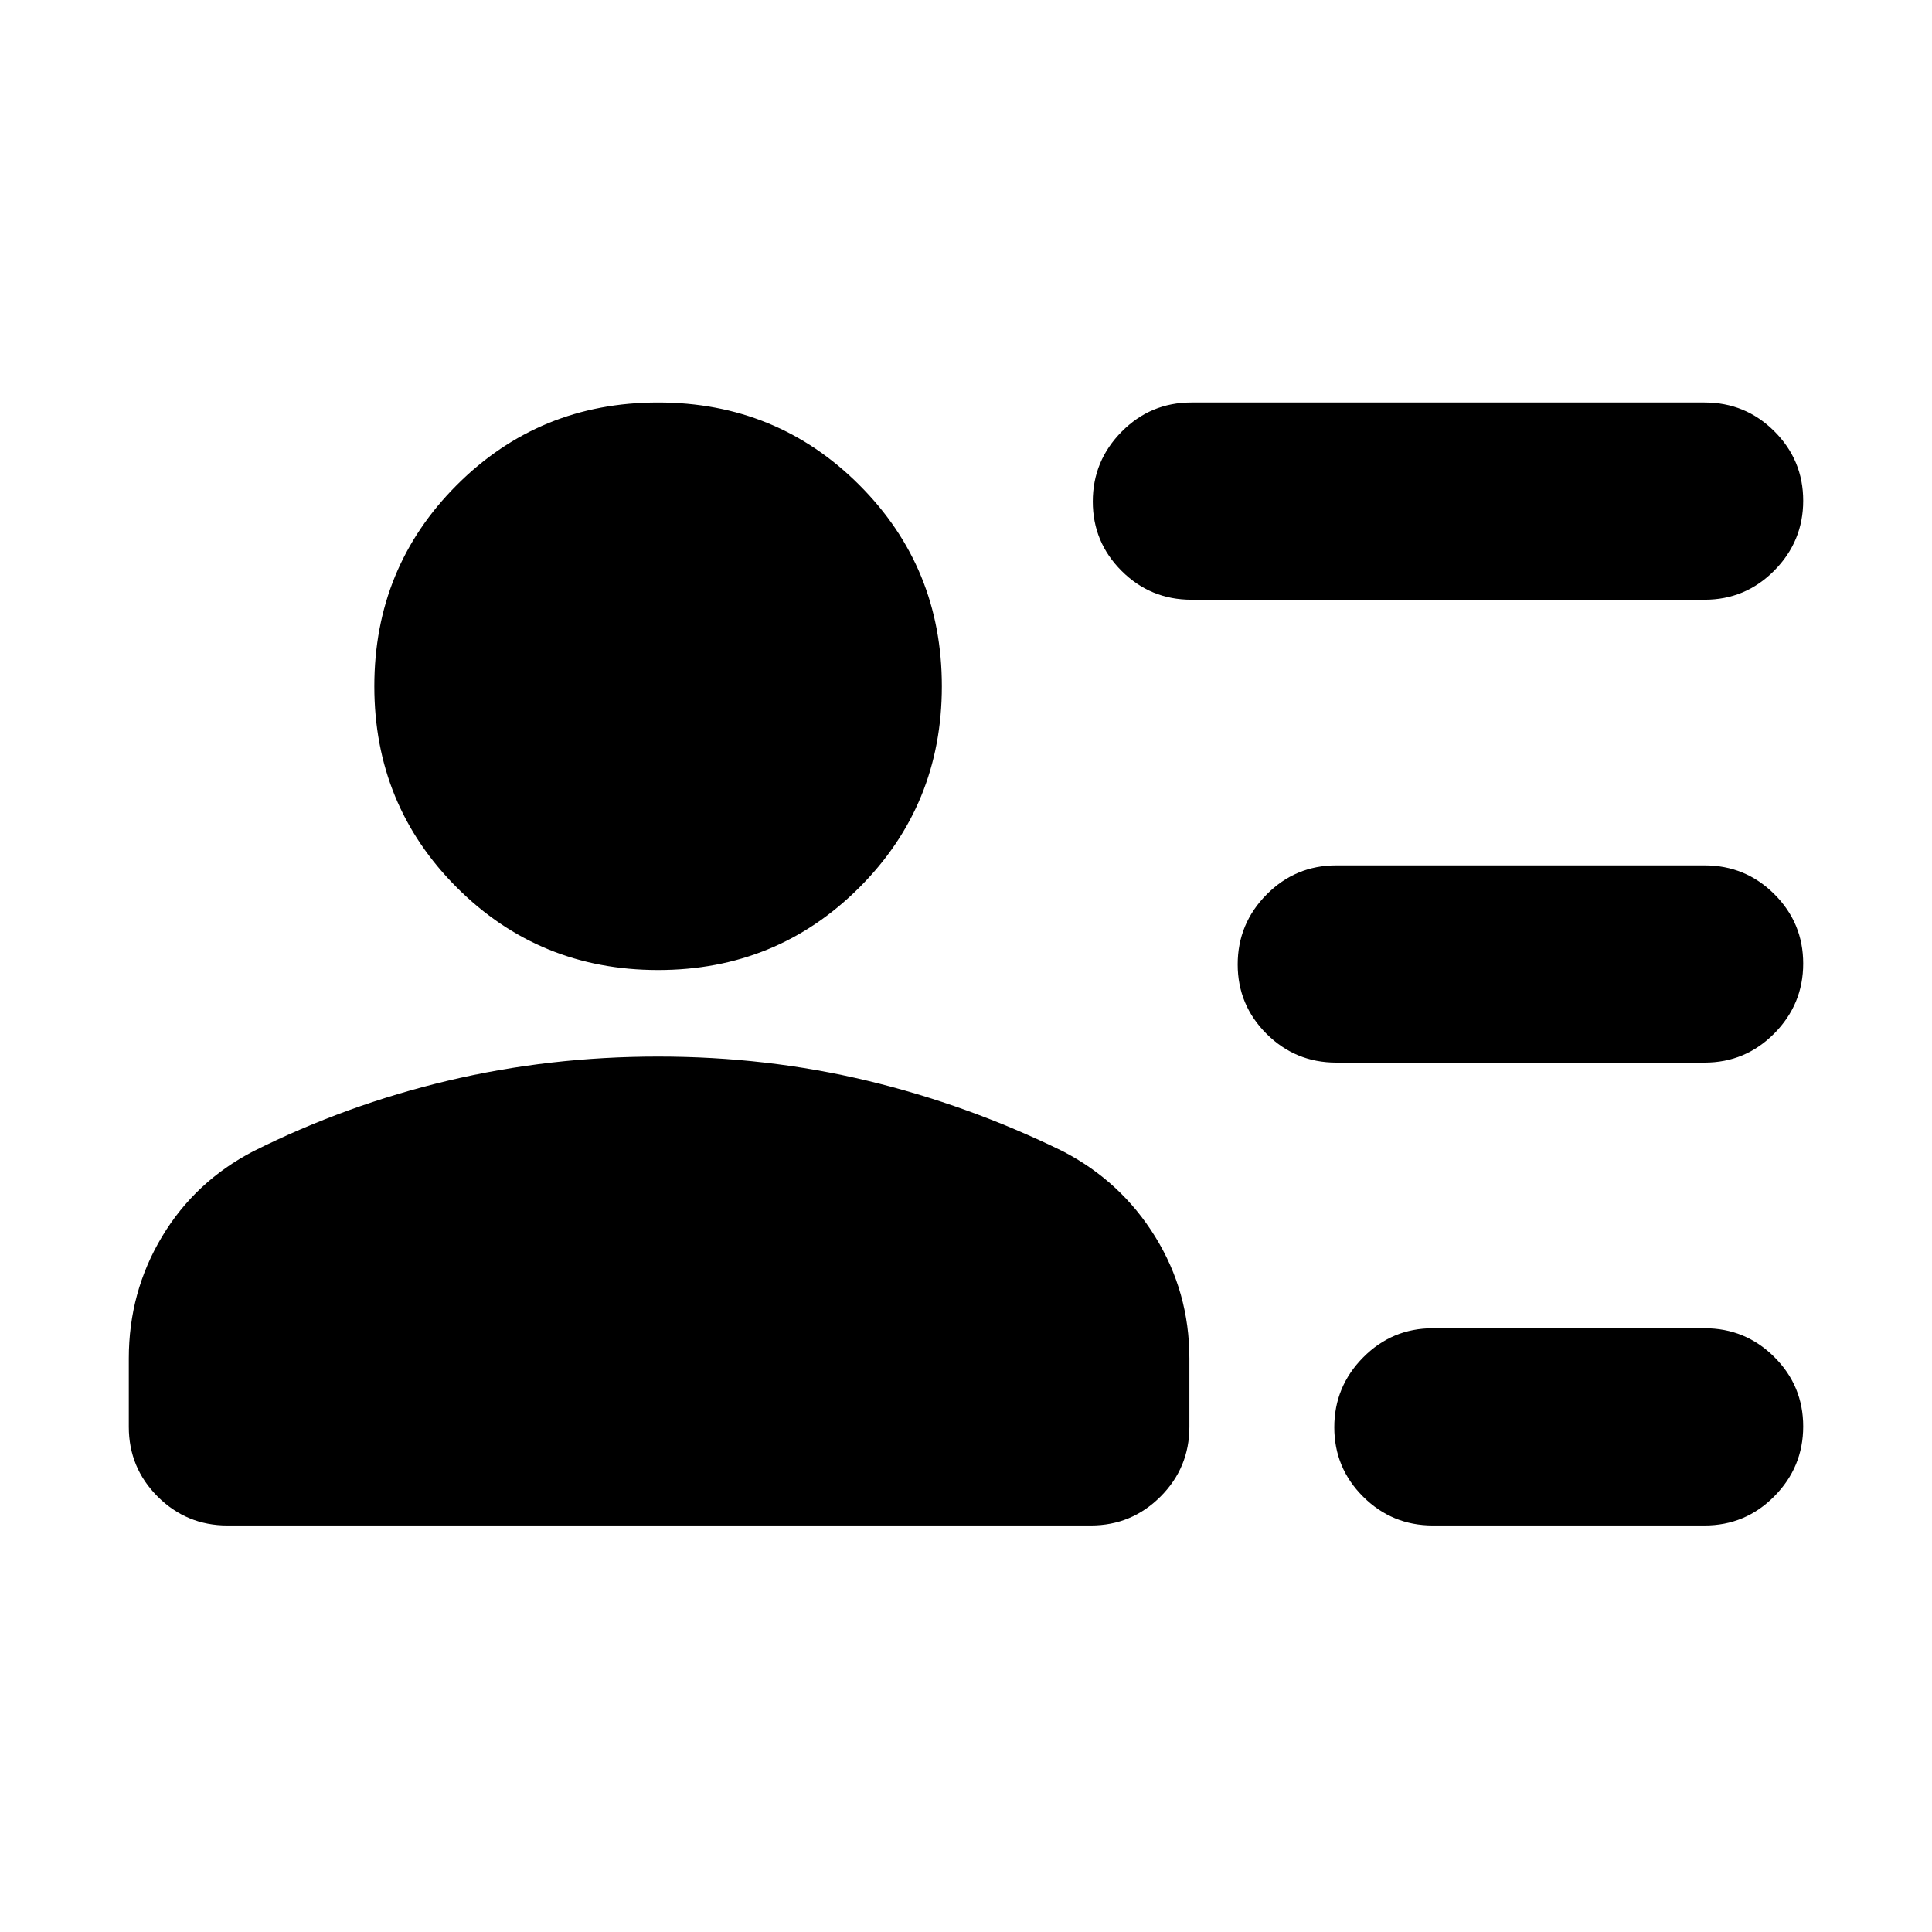 <svg xmlns="http://www.w3.org/2000/svg" height="20" viewBox="0 -960 960 960" width="20"><path d="M712-202q-20.3 0-34.65-14.29Q663-230.58 663-250.79t14.35-34.71Q691.7-300 712-300h135q20.3 0 34.65 14.29Q896-271.42 896-251.21t-14.35 34.71Q867.3-202 847-202H712Zm-48-230q-20.3 0-34.65-14.29Q615-460.58 615-480.79t14.35-34.71Q643.7-530 664-530h183q20.3 0 34.65 14.29Q896-501.42 896-481.21t-14.35 34.71Q867.3-432 847-432H664Zm-72-230q-20.3 0-34.65-14.29Q543-690.58 543-710.79t14.35-34.71Q571.7-760 592-760h255q20.3 0 34.65 14.29Q896-731.42 896-711.21t-14.35 34.71Q867.3-662 847-662H592ZM327-478q-59 0-100-41t-41-100q0-59 41-100t100-41q59 0 100 41t41 100q0 59-41 100t-100 41ZM113-202q-20.3 0-34.65-14.35Q64-230.7 64-251v-34q0-33 16.5-60.5T126-388q46-23 96.5-35T327-435q54 0 104 12t97 35q29 15 46 42.5t17 60.5v34q0 20.3-14.35 34.65Q562.3-202 542-202H113Z"/></svg>